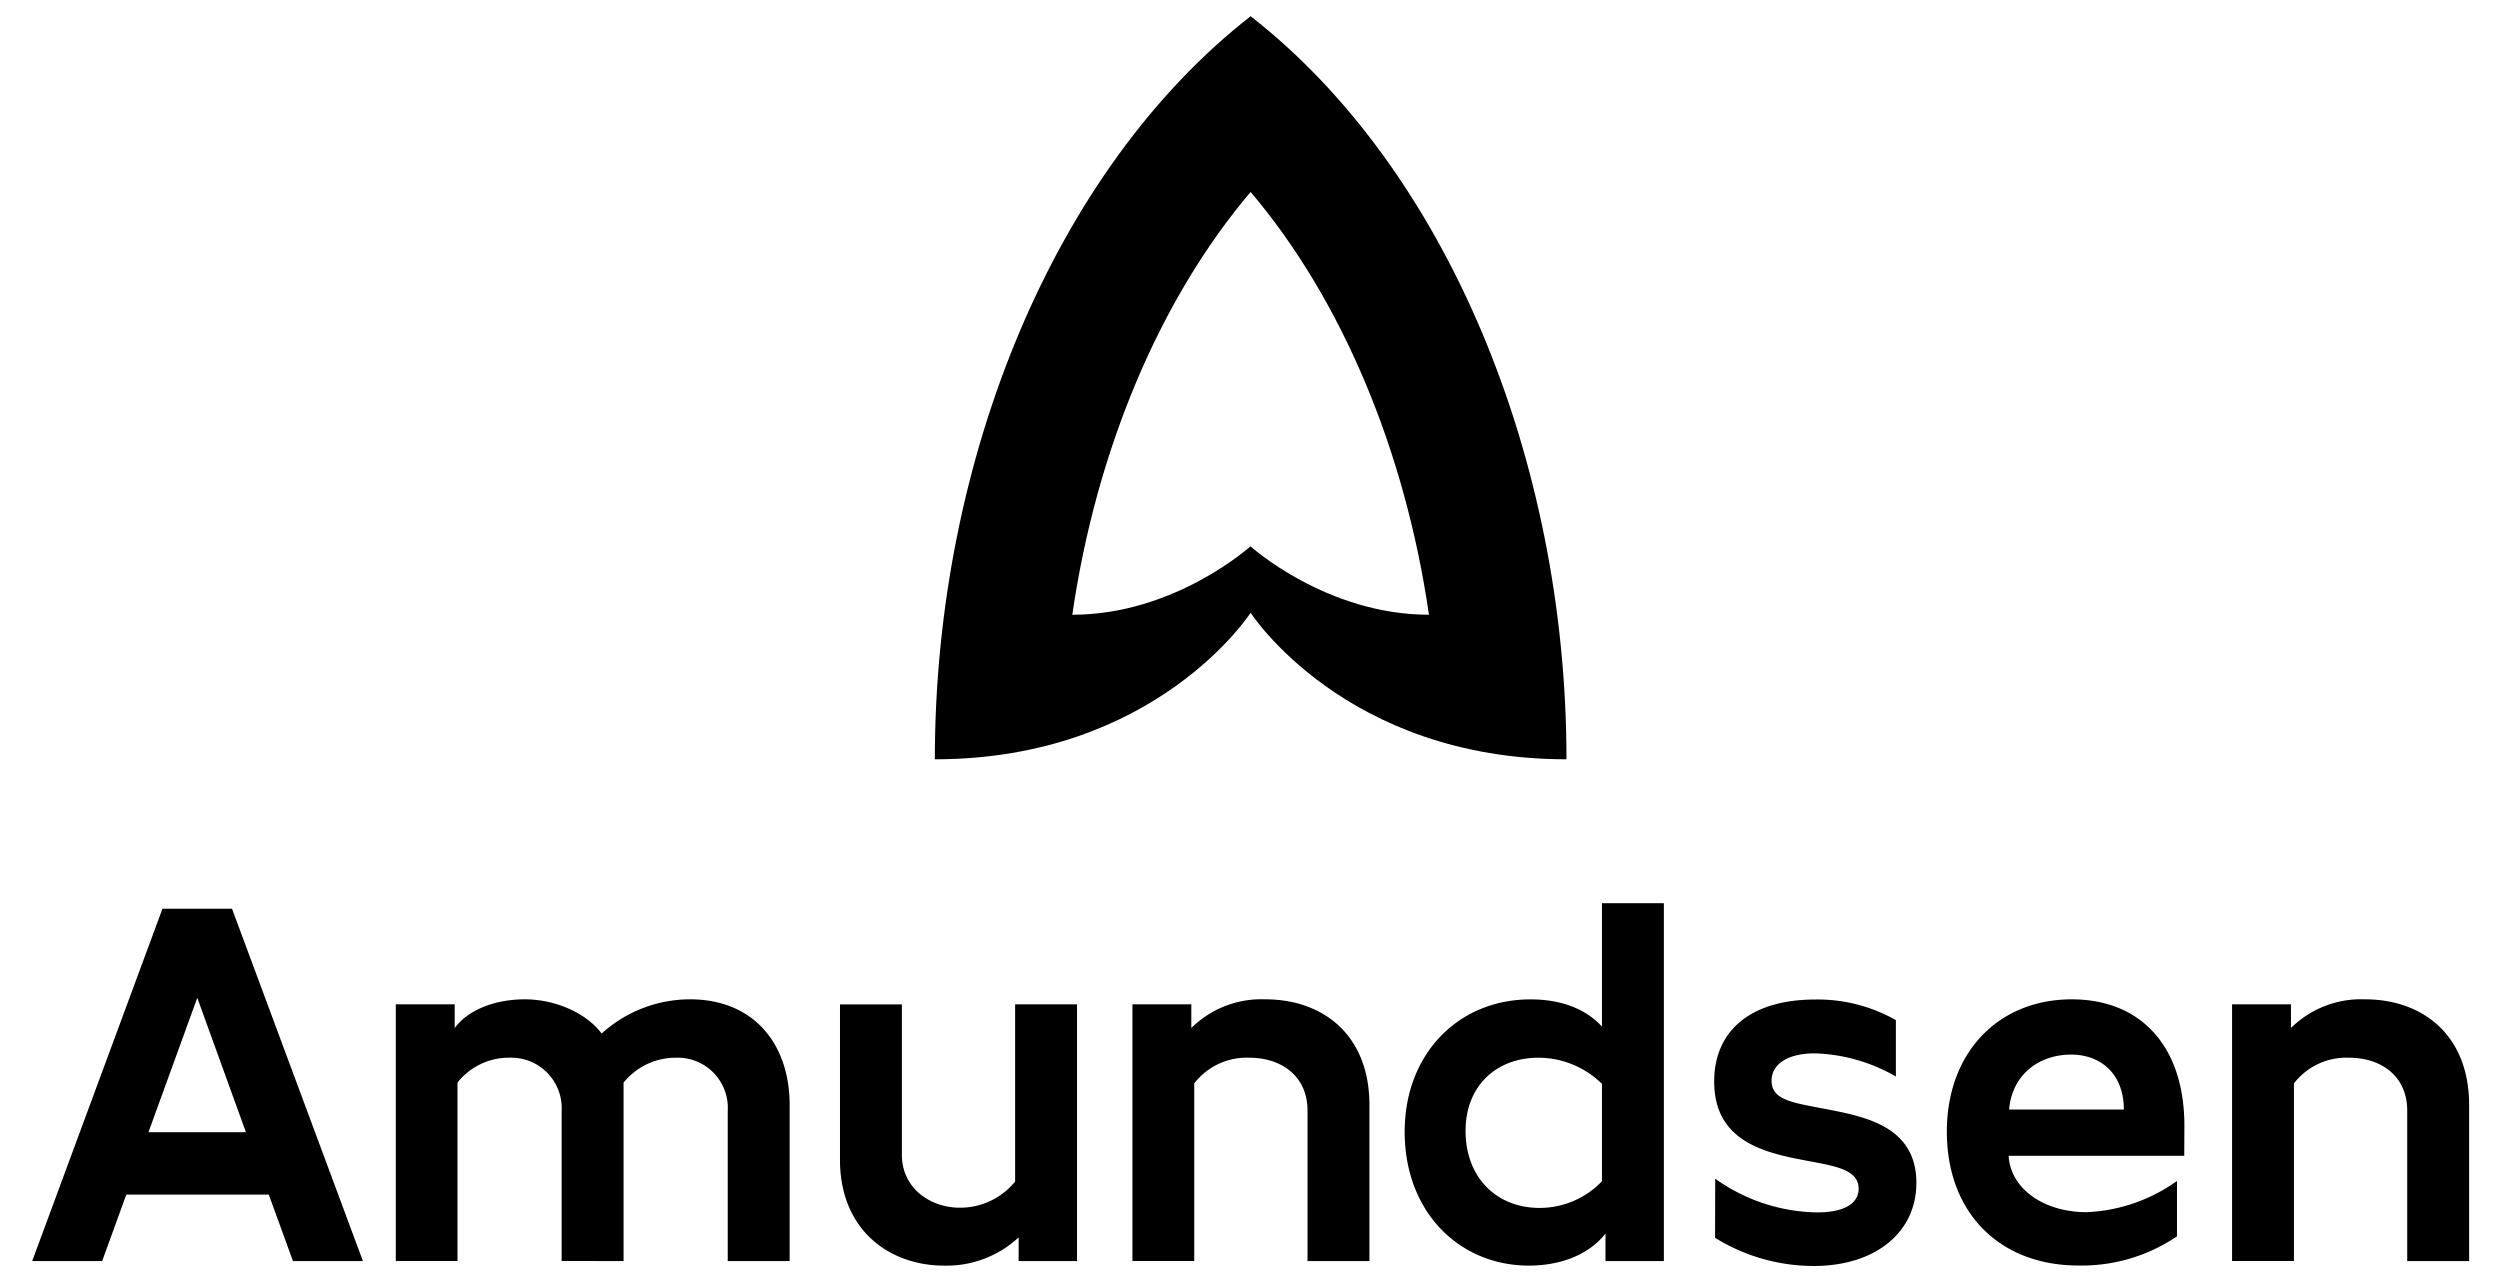 <svg xmlns="http://www.w3.org/2000/svg" id="Layer_1" data-name="Layer 1" viewBox="0 0 323.126 165.384"><path d="M161.644,2.1C136.401,21.773,120.829,59.263,120.829,98.139c28.627,0,40.815-18.939,40.815-18.939s12.188,18.939,40.824,18.939C202.468,59.263,186.896,21.773,161.644,2.1Zm0,68.493S151.865,79.456,138.596,79.456c3.086-21.291,11.314-40.815,23.048-54.646,11.735,13.831,19.962,33.355,23.048,54.646-13.261,0-23.048-8.83-23.048-8.83Z"/><path d="M34.742,154.403H16.326l-3.122,8.587H4.162l16.836-45.535H29.987l16.919,45.535h-9.042Zm-2.957-8.066L25.499,128.968,19.189,146.336Z"/><path d="M102.063,142.824v20.166H94.061v-19.45a6.475,6.475,0,0,0-6.108-6.823q-.263-.015-.527-.008a8.681,8.681,0,0,0-6.83,3.217v23.063H72.595v-19.45a6.527,6.527,0,0,0-6.213-6.826q-.243-.011-.487-.005a8.468,8.468,0,0,0-6.765,3.217v23.063H51.158V129.814h7.611V132.871c1.774-2.407,5.322-3.708,9.042-3.708,4.14,0,8.066,1.886,9.953,4.423a17.008,17.008,0,0,1,11.419-4.423C97.444,129.163,102.063,134.953,102.063,142.824Z"/><path d="M139.206,129.814v33.176h-7.546v-3.057a13.678,13.678,0,0,1-9.627,3.649c-7.096,0-13.465-4.619-13.465-13.661v-20.106h8.001v19.45c0,4.293,3.643,6.83,7.481,6.83a9.154,9.154,0,0,0,7.156-3.383V129.814Z"/><path d="M177,142.824v20.166h-8.001v-19.45c0-4.358-3.252-6.83-7.546-6.83a8.564,8.564,0,0,0-7.096,3.318V162.989h-7.989V129.814h7.611V132.871a12.877,12.877,0,0,1,9.562-3.708C171.016,129.163,177,133.782,177,142.824Z"/><path d="M215.055,116.739v46.251h-7.546V159.441c-2.365,2.992-6.245,4.14-9.888,4.14-8.977,0-16.067-6.895-16.067-17.303,0-10.018,6.895-17.108,16.263-17.108,3.643,0,6.96,1.041,9.237,3.513V116.739Zm-8.001,23.353a11.739,11.739,0,0,0-8.196-3.383c-5.464,0-9.432,3.643-9.432,9.462,0,5.985,3.968,9.953,9.562,9.953a11.135,11.135,0,0,0,8.066-3.448Z"/><path d="M221.69,152.345a23.198,23.198,0,0,0,13.14,4.358c3.903,0,5.399-1.366,5.399-3.057,0-2.732-3.643-2.992-7.806-3.838-5.322-1.041-10.863-2.862-10.863-10.018,0-6.7,4.879-10.603,13.075-10.603a20.437,20.437,0,0,1,10.408,2.667v7.286a22.241,22.241,0,0,0-10.473-2.992c-3.643,0-5.594,1.496-5.594,3.513,0,2.602,2.797,2.862,7.481,3.773,5.009.976,11.236,2.365,11.236,9.462,0,6.375-5.269,10.733-13.27,10.733a24.246,24.246,0,0,1-12.75-3.643Z"/><path d="M282.316,149.388H259.614c.26,4.358,4.684,7.286,10.053,7.286a21.591,21.591,0,0,0,11.709-4.033v7.156a21.945,21.945,0,0,1-12.685,3.773c-10.313.012-17.061-6.889-17.061-17.297,0-10.278,6.7-17.108,16.132-17.108,9.107,0,14.571,6.245,14.571,16.328Zm-22.637-5.985h14.831c0-4.423-2.797-7.096-6.83-7.096s-7.611,2.484-8.001,7.102Z"/><path d="M319.135,142.824v20.166h-8.001v-19.45c0-4.358-3.253-6.83-7.546-6.83a8.564,8.564,0,0,0-7.096,3.318V162.989h-7.995V129.814H296.107V132.871a12.877,12.877,0,0,1,9.562-3.708C313.132,129.163,319.135,133.782,319.135,142.824Z"/></svg>
